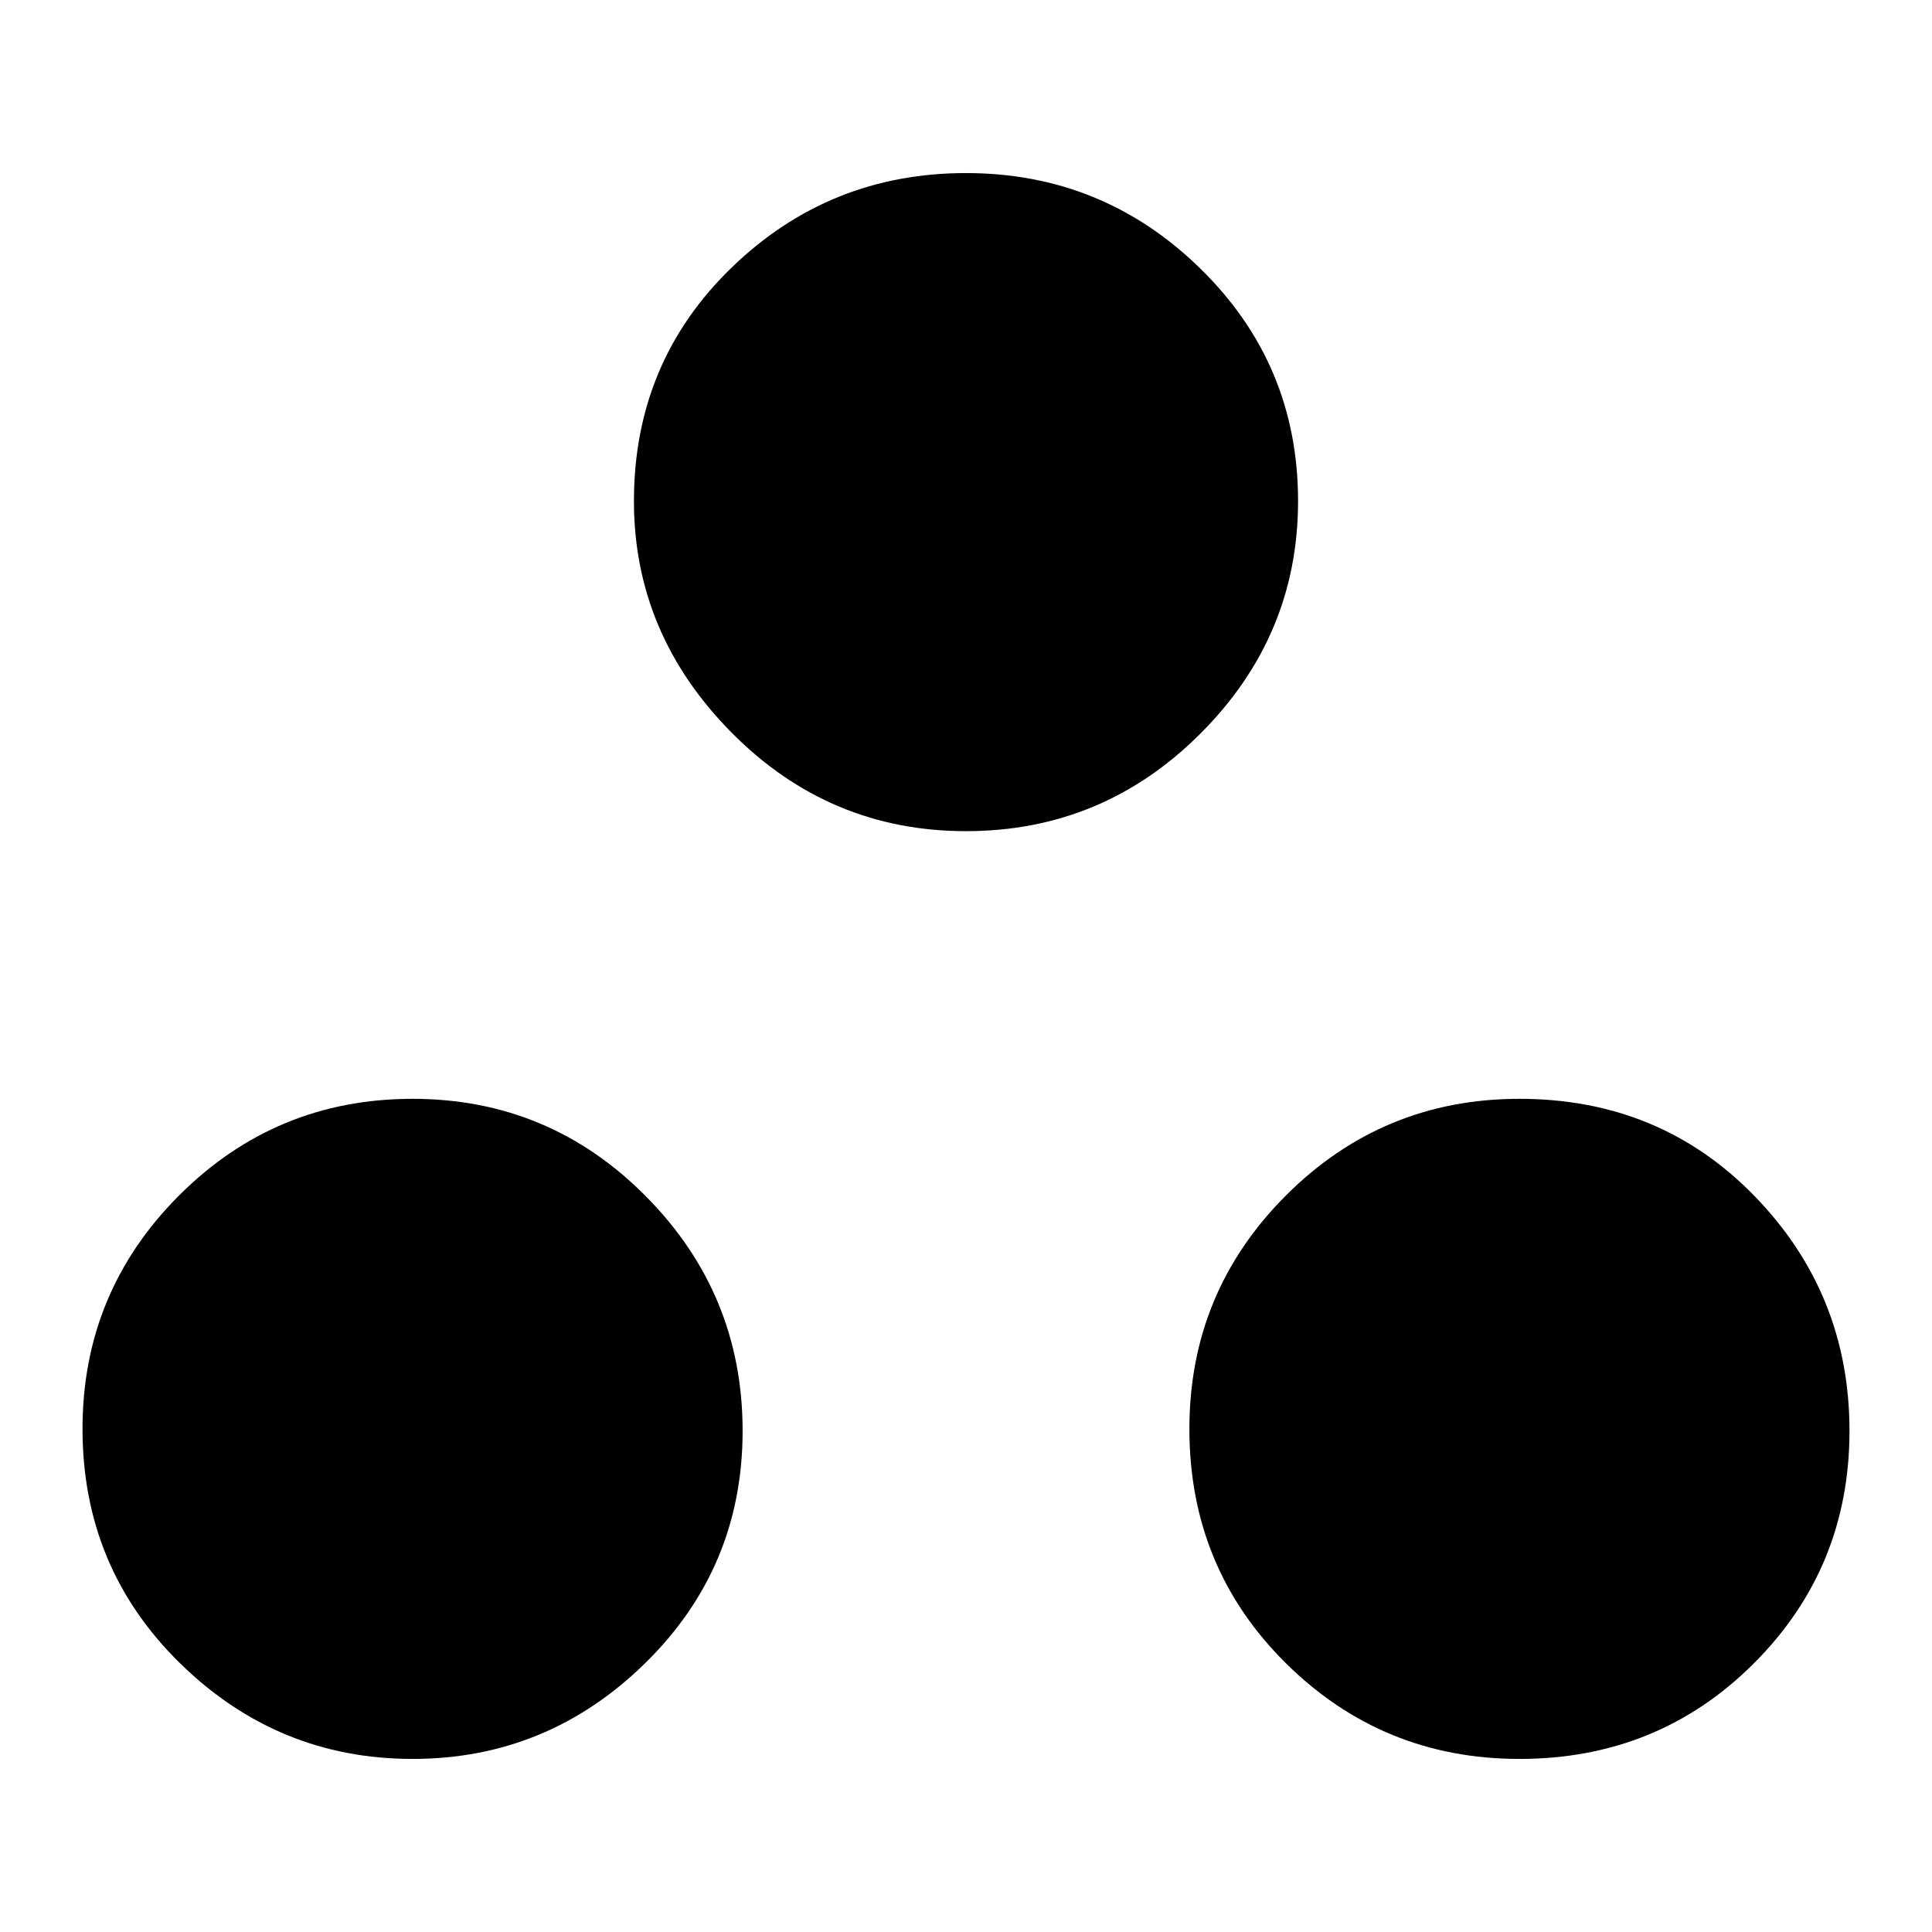 <svg xmlns="http://www.w3.org/2000/svg" height="48" width="48"><path d="M10.25 43.7Q6.9 43.7 4.475 41.325Q2.05 38.95 2.05 35.5Q2.05 32.1 4.45 29.7Q6.85 27.3 10.25 27.3Q13.65 27.3 16.05 29.725Q18.45 32.15 18.45 35.55Q18.45 38.95 16.025 41.325Q13.6 43.7 10.25 43.7ZM24 20.65Q20.6 20.65 18.175 18.2Q15.75 15.75 15.75 12.45Q15.75 9 18.175 6.65Q20.6 4.3 24 4.3Q27.4 4.3 29.825 6.675Q32.25 9.05 32.25 12.45Q32.25 15.8 29.825 18.225Q27.4 20.65 24 20.65ZM37.75 43.7Q34.35 43.7 31.95 41.325Q29.55 38.95 29.55 35.5Q29.55 32.1 31.95 29.7Q34.35 27.3 37.75 27.3Q41.25 27.3 43.6 29.725Q45.95 32.15 45.95 35.55Q45.95 38.95 43.575 41.325Q41.2 43.7 37.75 43.7Z"/></svg>